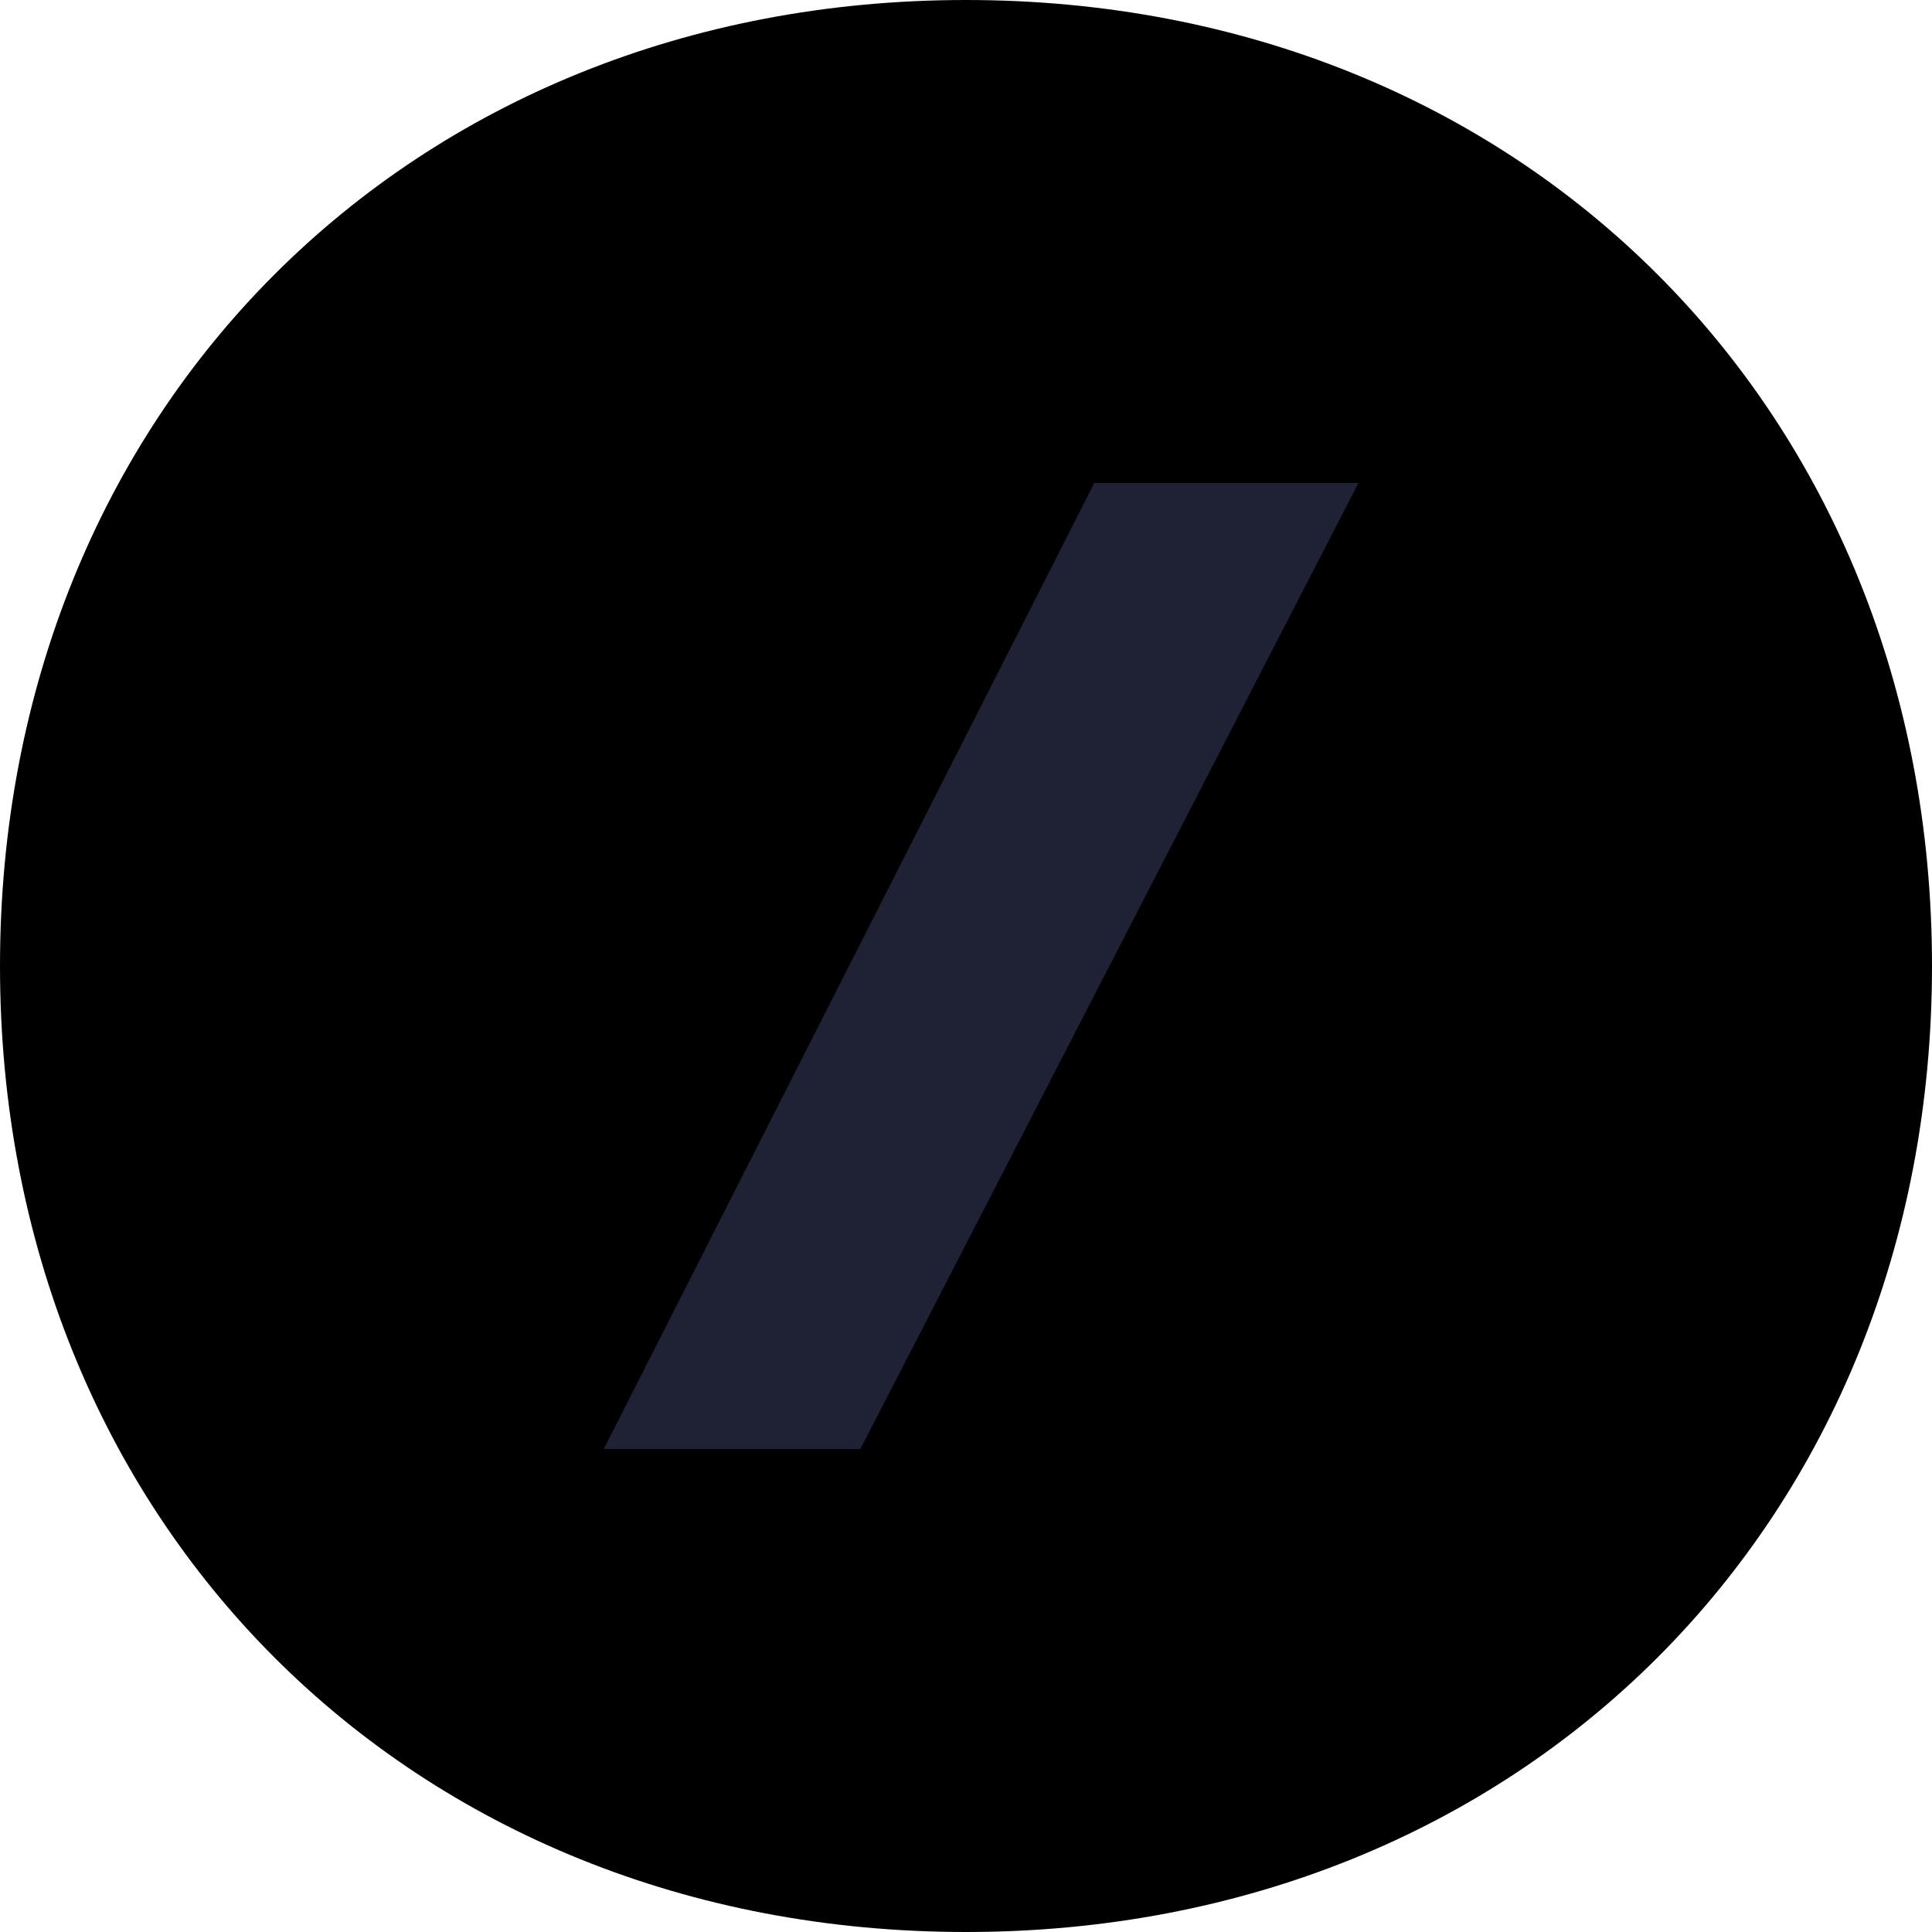 
<svg width="1024" height="1024" viewBox="0 0 1024 1024" fill="none" xmlns="http://www.w3.org/2000/svg">
  <path d="M512 1024C806.736 1024 1024 806.736 1024 512C1024 217.264 806.736 0 512 0C217.264 0 0 217.264 0 512C0 806.736 217.264 1024 512 1024Z" fill="url(#paint0_radial)" />
  <path d="M580 256L320 768H456L720 256H580Z" fill="#1F2235" />
  <defs>
    <radialGradient id="paint0_radial" cx="0" cy="0" r="1" gradientUnits="userSpaceOnUse" gradientTransform="translate(512 512) rotate(90) scale(512)">
      <stop offset="0" stopColor="#5EB9FF" />
      <stop offset="0.33" stopColor="#5EBEA1" />
      <stop offset="0.66" stopColor="#FF9966" />
      <stop offset="1" stopColor="#FF6699" />
    </radialGradient>
  </defs>
</svg>
